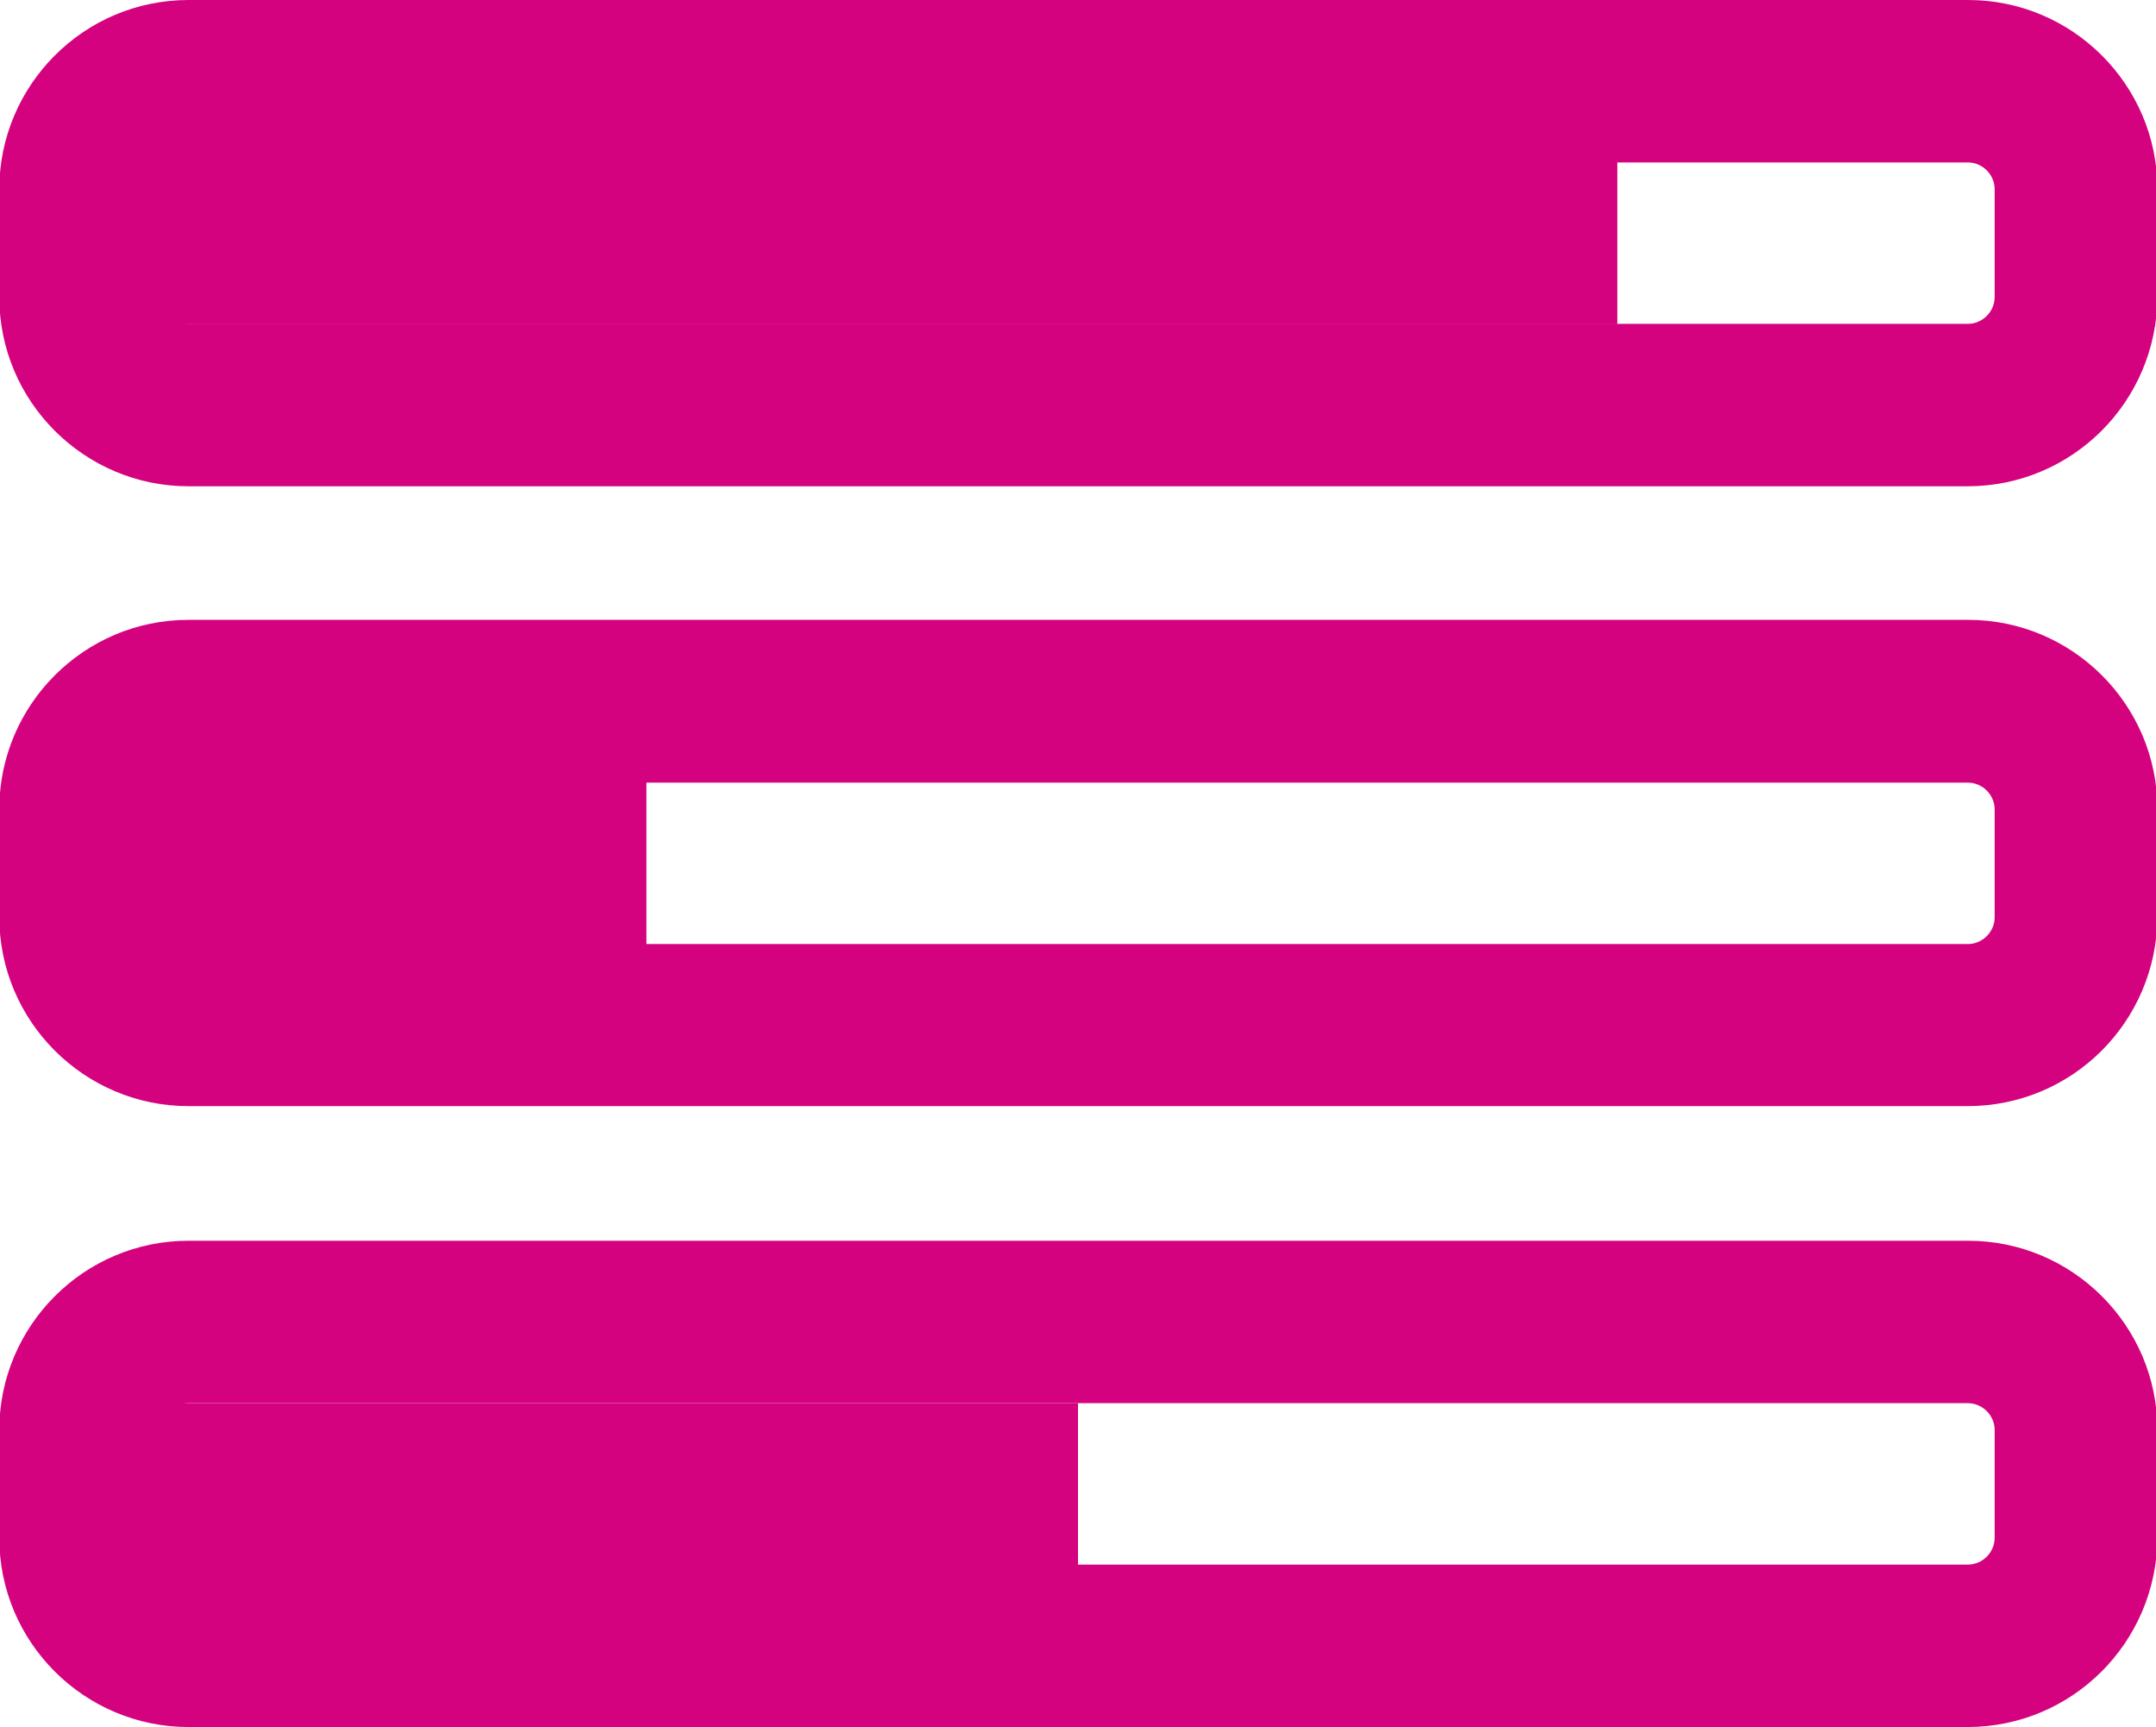 <?xml version="1.0" encoding="utf-8"?>
<!-- Generator: Adobe Illustrator 18.1.1, SVG Export Plug-In . SVG Version: 6.00 Build 0)  -->
<svg version="1.1" id="Layer_1" xmlns="http://www.w3.org/2000/svg" xmlns:xlink="http://www.w3.org/1999/xlink" x="0px" y="0px"
	 viewBox="0 115.9 612 490.1" enable-background="new 0 115.9 612 490.1" xml:space="preserve">
<path fill="#D5027F" d="M558.5,606h-505c-29.5,0-53.7-24-53.7-53.7v-30.6c0-29.5,24-53.7,53.7-53.7h505.2c29.5,0,53.7,24,53.7,53.7
	v30.6C612.2,582,588.2,606,558.5,606z M53.4,514.1c-4.1,0-7.6,3.4-7.6,7.6v30.6c0,4.1,3.4,7.6,7.6,7.6h505.2c4.1,0,7.6-3.4,7.6-7.6
	v-30.6c0-4.1-3.4-7.6-7.6-7.6H53.4z M558.5,429.8h-505c-29.5,0-53.7-24-53.7-53.7v-30.6c0-29.5,24-53.7,53.7-53.7h505.2
	c29.5,0,53.7,24,53.7,53.7v30.6C612.2,405.9,588.2,429.8,558.5,429.8z M53.4,338c-4.1,0-7.6,3.4-7.6,7.6v30.6c0,4.1,3.4,7.6,7.6,7.6
	h505.2c4.1,0,7.6-3.4,7.6-7.6v-30.6c0-4.1-3.4-7.6-7.6-7.6H53.4z M558.5,253.9h-505c-29.5,0-53.7-24-53.7-53.7v-30.6
	c0-29.5,24-53.7,53.7-53.7h505.2c29.5,0,53.7,24,53.7,53.7v30.6C612.2,229.9,588.2,253.9,558.5,253.9z M53.4,162
	c-4.1,0-7.6,3.4-7.6,7.6v30.6c0,4.1,3.4,7.6,7.6,7.6h505.2c4.1,0,7.6-3.4,7.6-7.6v-30.6c0-4.1-3.4-7.6-7.6-7.6H53.4z"/>
<path fill="#D5027F" d="M30.4,514.1H306v61.2H30.4V514.1z M30.4,146.7h428.7v61.2H30.4V146.7z M30.4,330.4h153.1v61.2H30.4V330.4z"
	/>
</svg>

